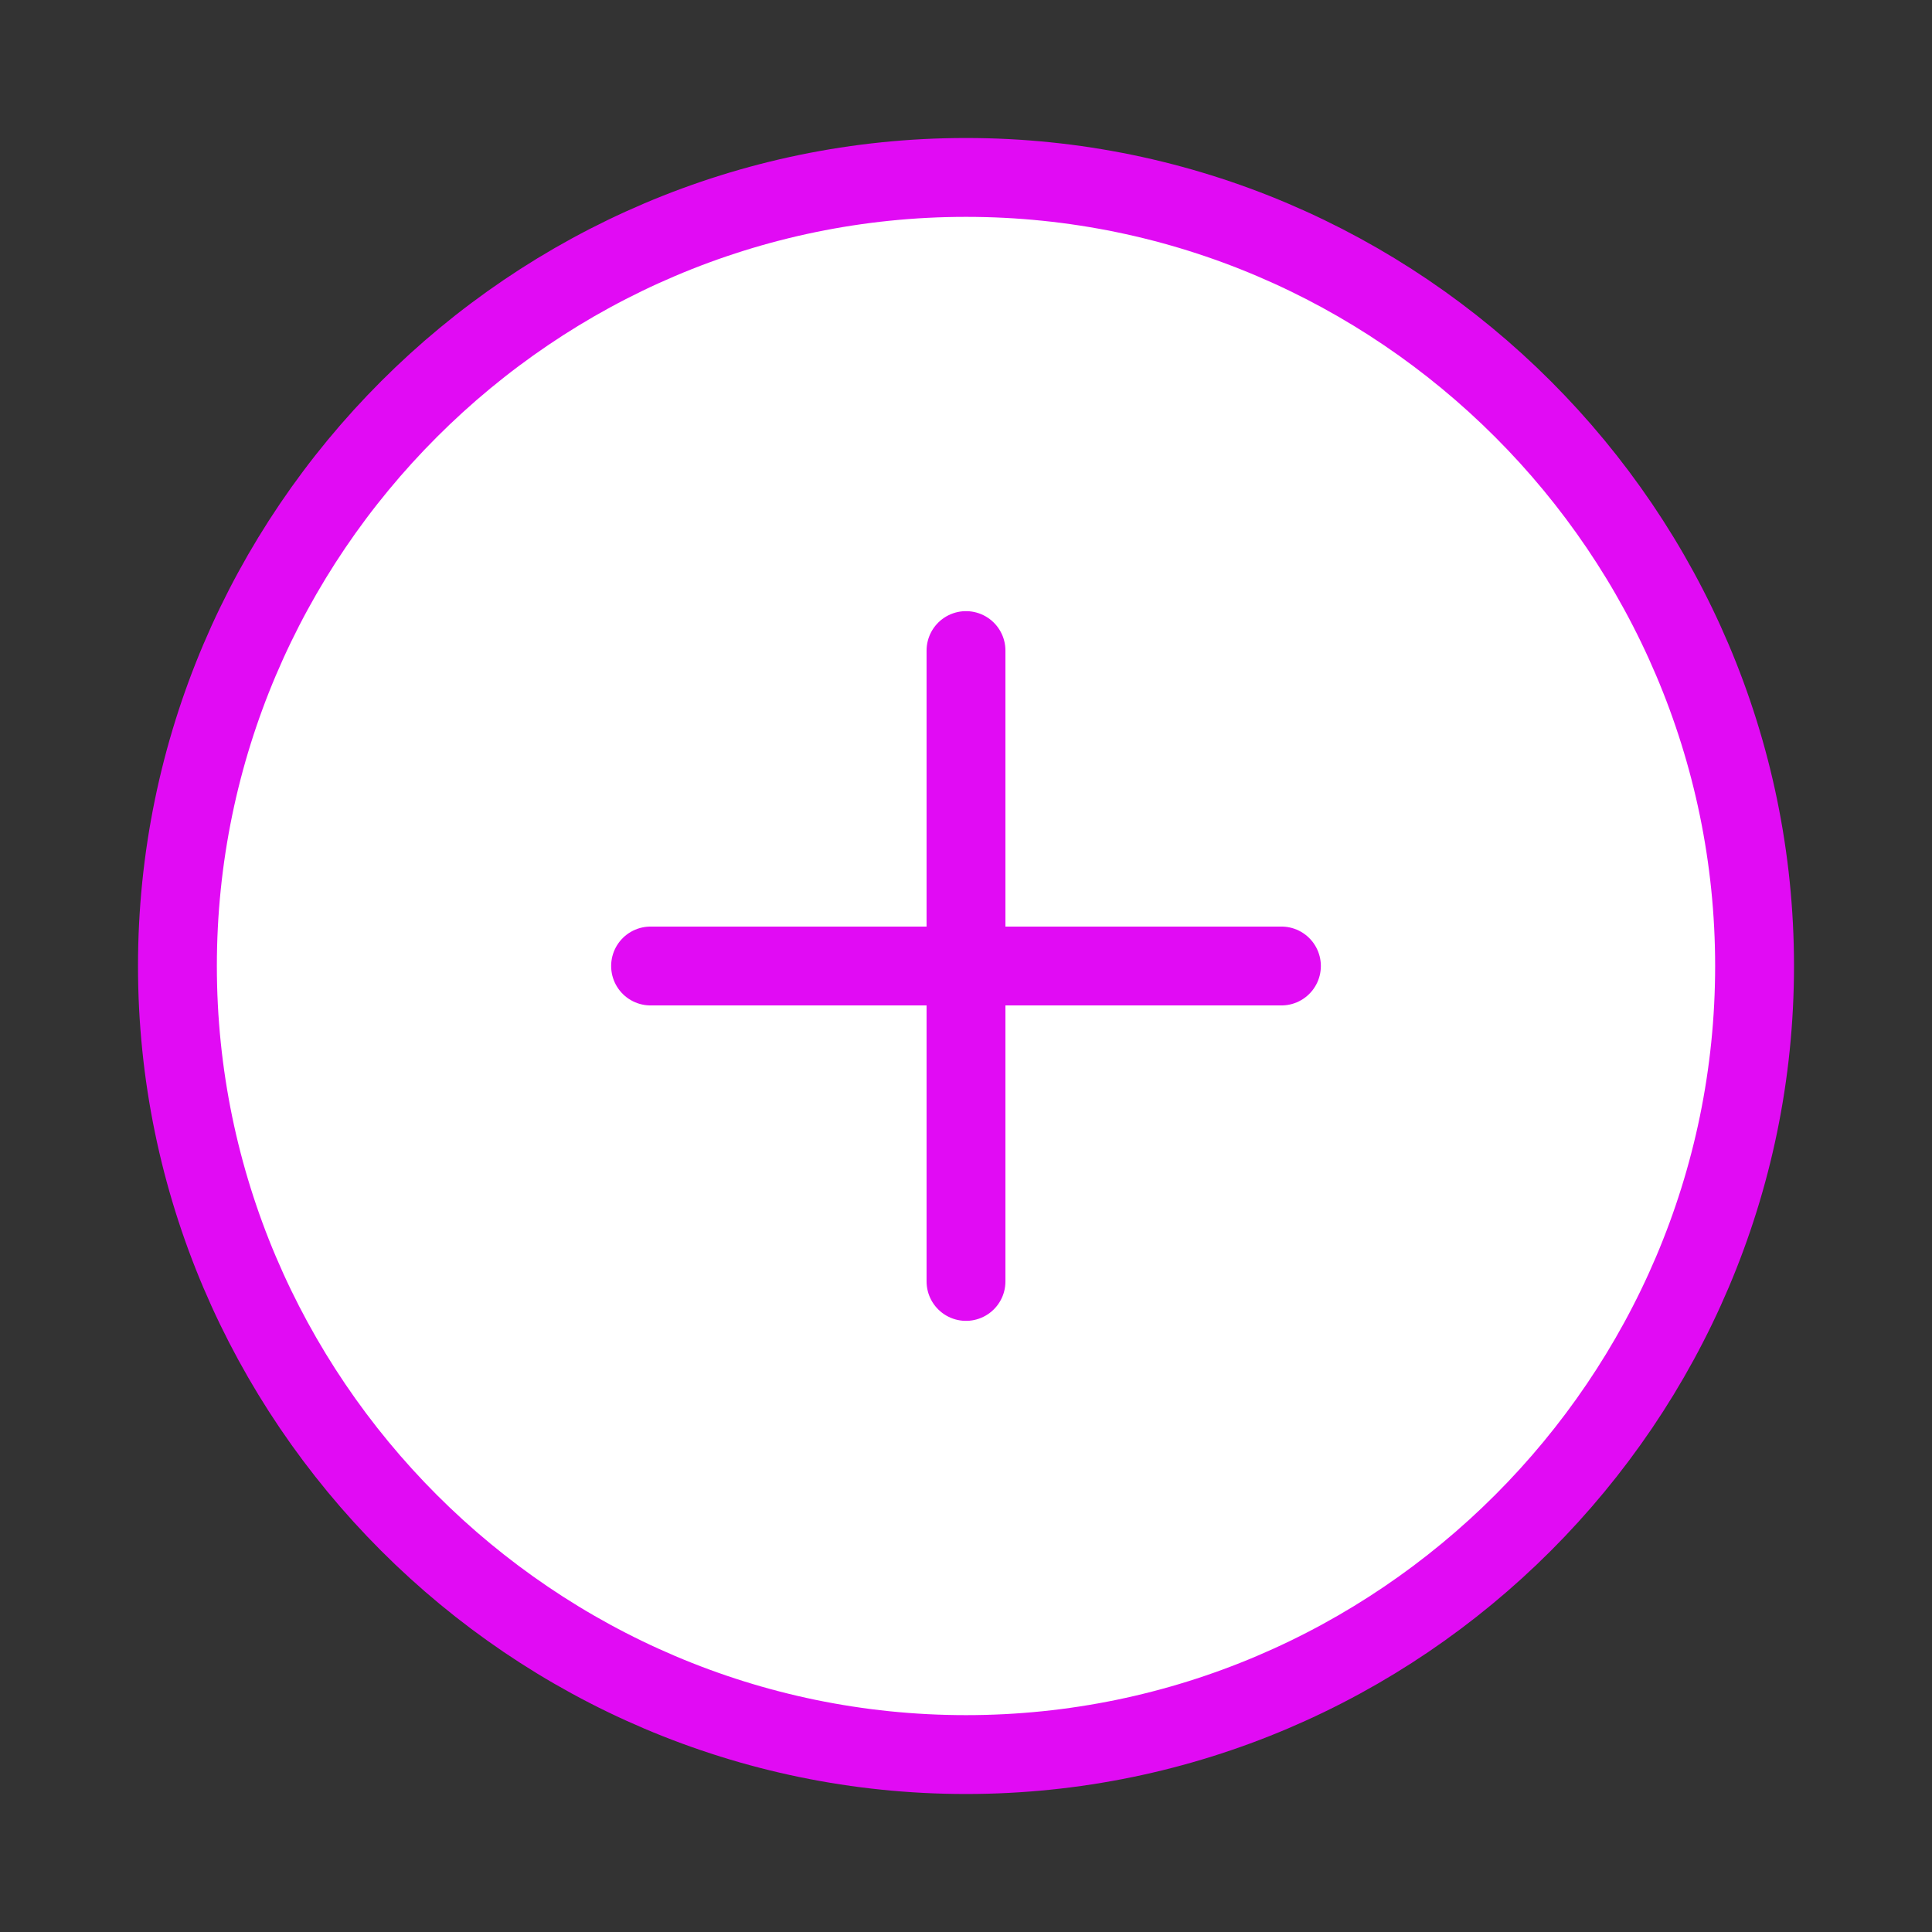 <svg width="49" height="49" viewBox="0 0 49 49" fill="none" xmlns="http://www.w3.org/2000/svg">
<rect x="0" y="0" width="49" height="49" fill="#333333" stroke="none"/>
<path d="M24.5 44.5C35.5 44.5 44.5 35.5 44.5 24.5C44.5 13.5 35.5 4.5 24.5 4.5C13.5 4.5 4.5 13.5 4.5 24.5C4.5 35.5 13.5 44.5 24.5 44.5ZM16.5 24.5H32.5H16.5ZM24.5 32.5V16.5V32.5Z" fill="white"/>
<path d="M16.5 24.5H32.5M24.5 32.5V16.5M24.5 44.5C35.5 44.5 44.5 35.5 44.5 24.5C44.5 13.5 35.5 4.5 24.5 4.5C13.5 4.5 4.5 13.5 4.5 24.5C4.5 35.5 13.5 44.5 24.5 44.5Z" stroke="#E10BF4" stroke-width="2" stroke-linecap="round" stroke-linejoin="round"/>
</svg>
